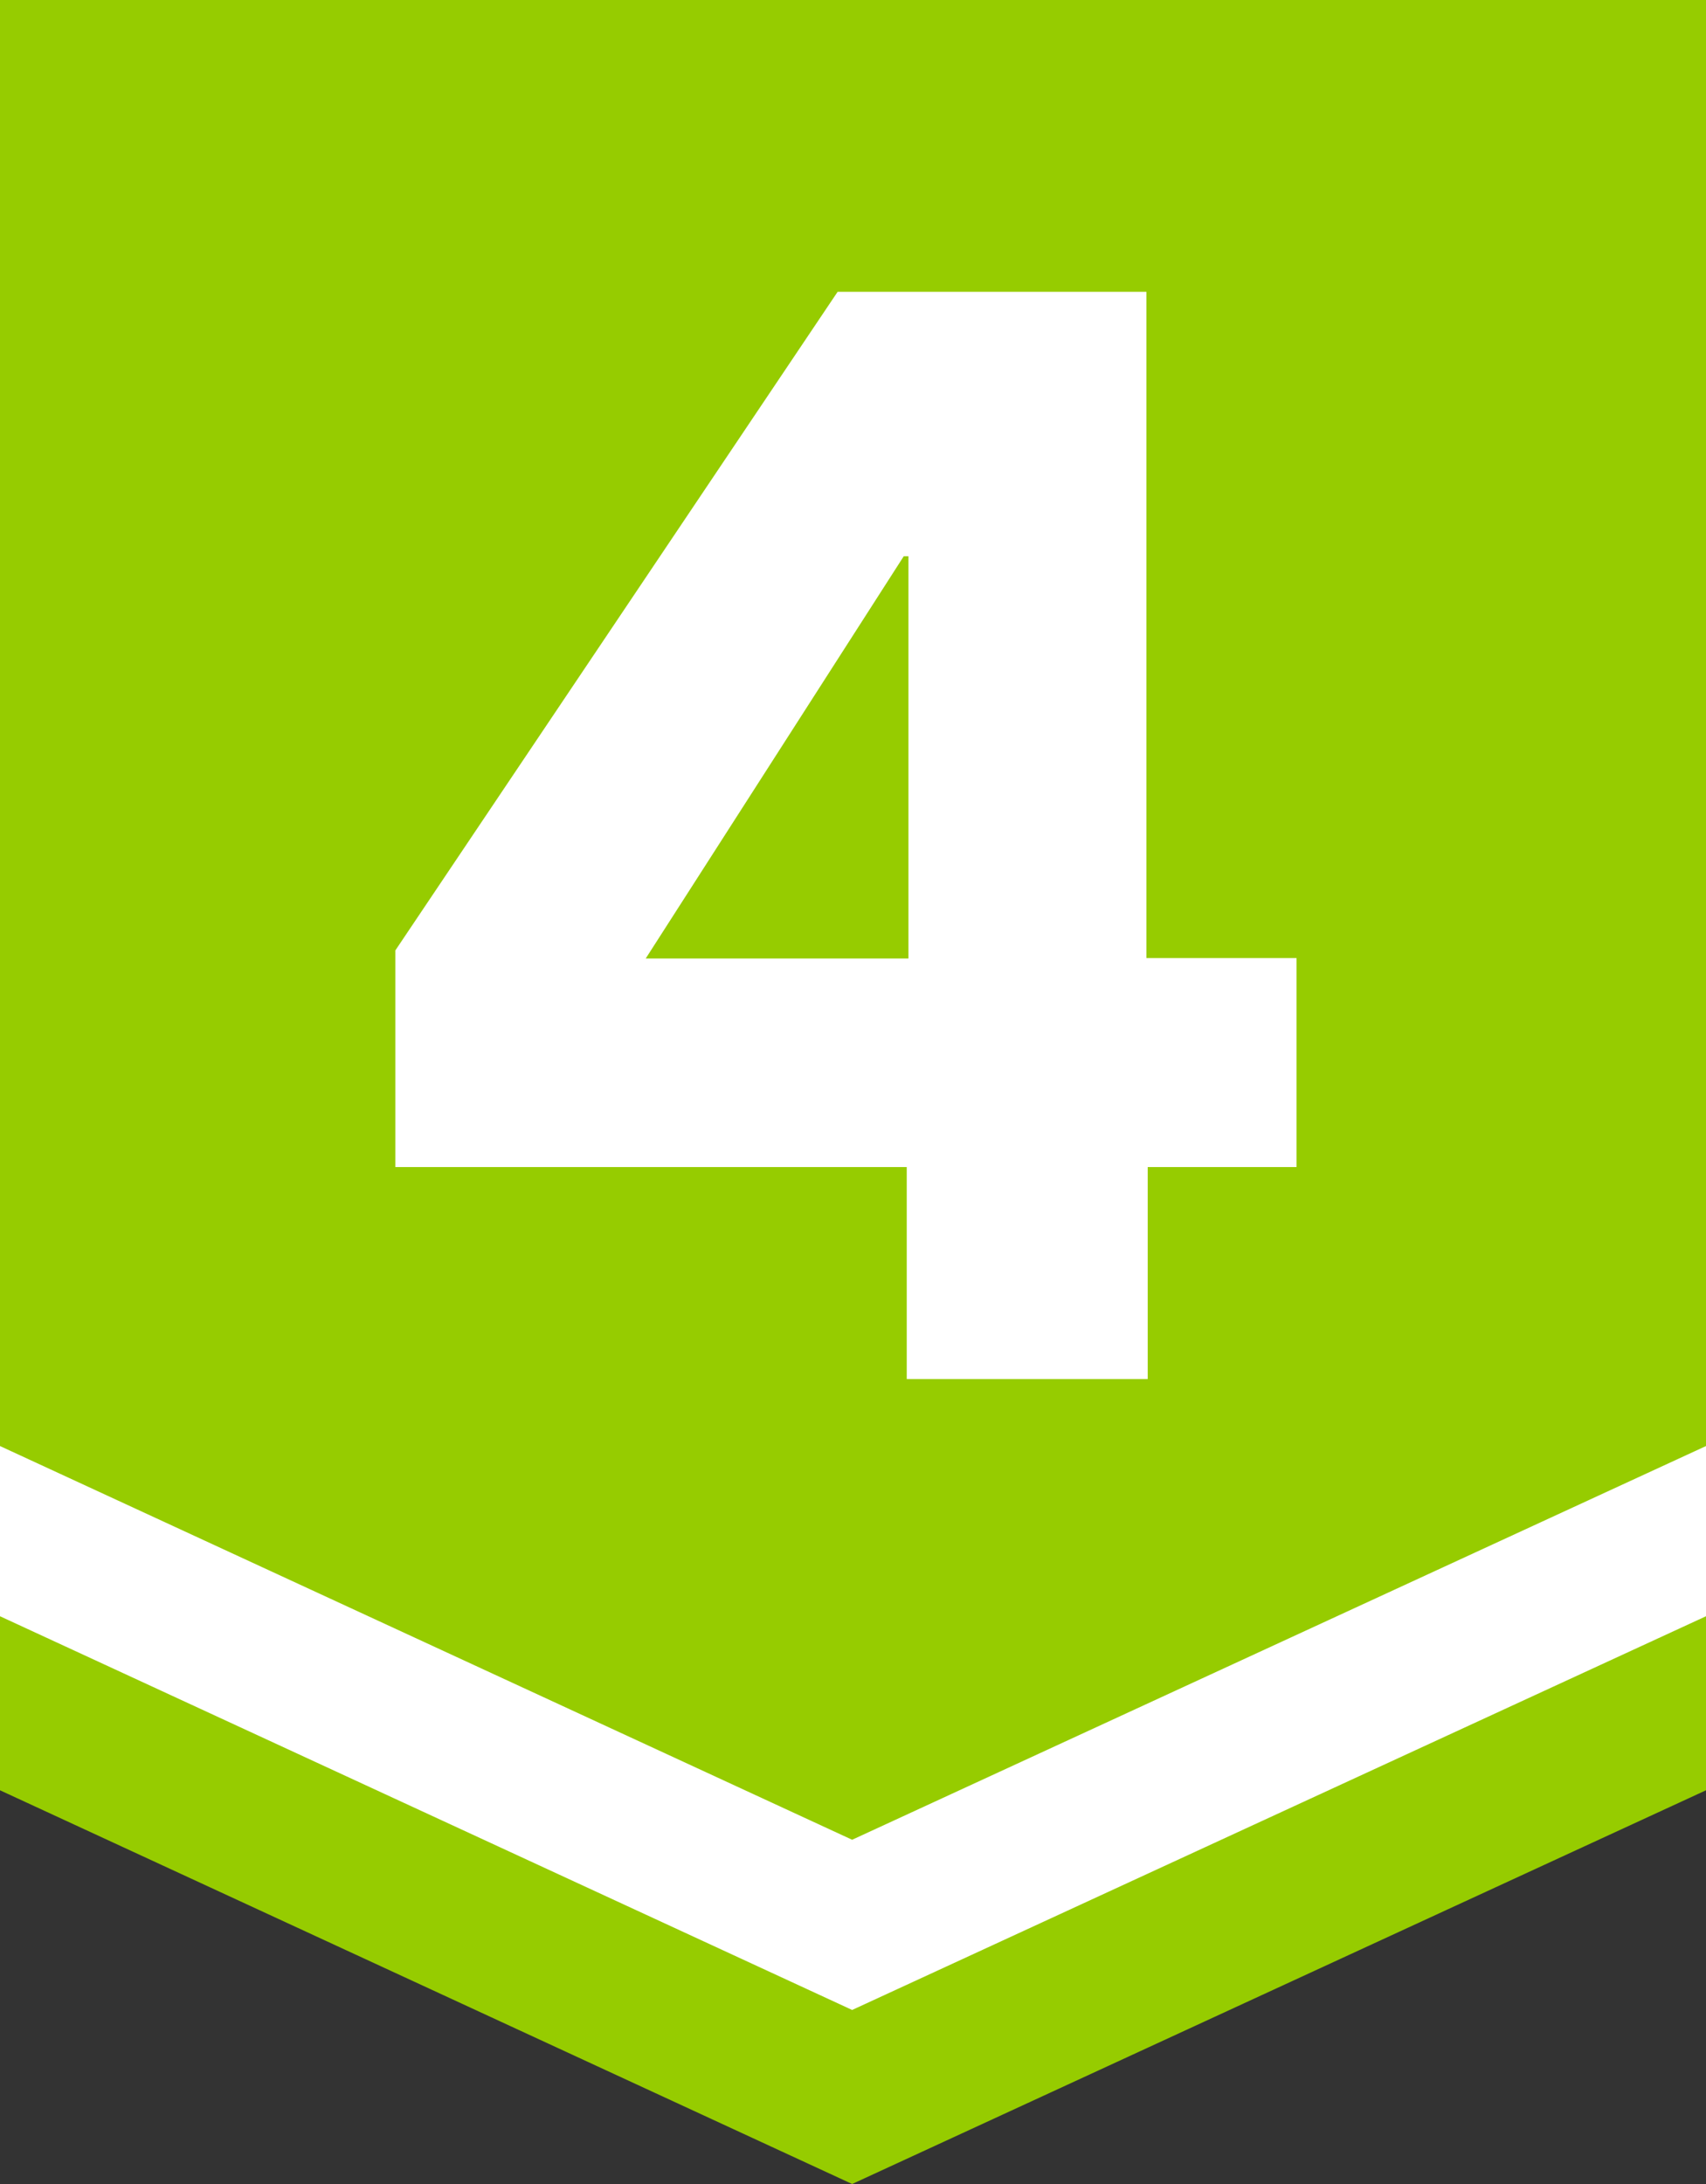 <?xml version="1.0" encoding="utf-8"?>
<!-- Generator: Adobe Illustrator 27.7.0, SVG Export Plug-In . SVG Version: 6.00 Build 0)  -->
<svg version="1.1" id="_레이어_1" xmlns="http://www.w3.org/2000/svg" xmlns:xlink="http://www.w3.org/1999/xlink" x="0px"
	 y="0px" viewBox="0 0 400 512" style="enable-background:new 0 0 400 512;" xml:space="preserve">
<rect x="0" y="0" width="400" height="512" fill="#333333" stroke="none"/>
<style type="text/css">
	.st0{fill:#96CC00;}
	.st1{enable-background:new    ;}
	.st2{fill:#FFFFFF;}
</style>
<polygon class="st0" points="0,0 0,419.7 199.8,512 400,419.7 400,0 "/>
<g class="st1">
	<path class="st2" d="M269.1,273.6v49.7h-56.5v-49.7H92.7v-50.8L196.4,68.4h72.4v156.2H304v49H269.1z M213,130.4h-1.1l-60.5,94.3
		H213V130.4z"/>
</g>
<polygon class="st2" points="0,339 0,378.9 199.8,471.2 400,378.9 400,339 199.8,431.3 "/>
</svg>
